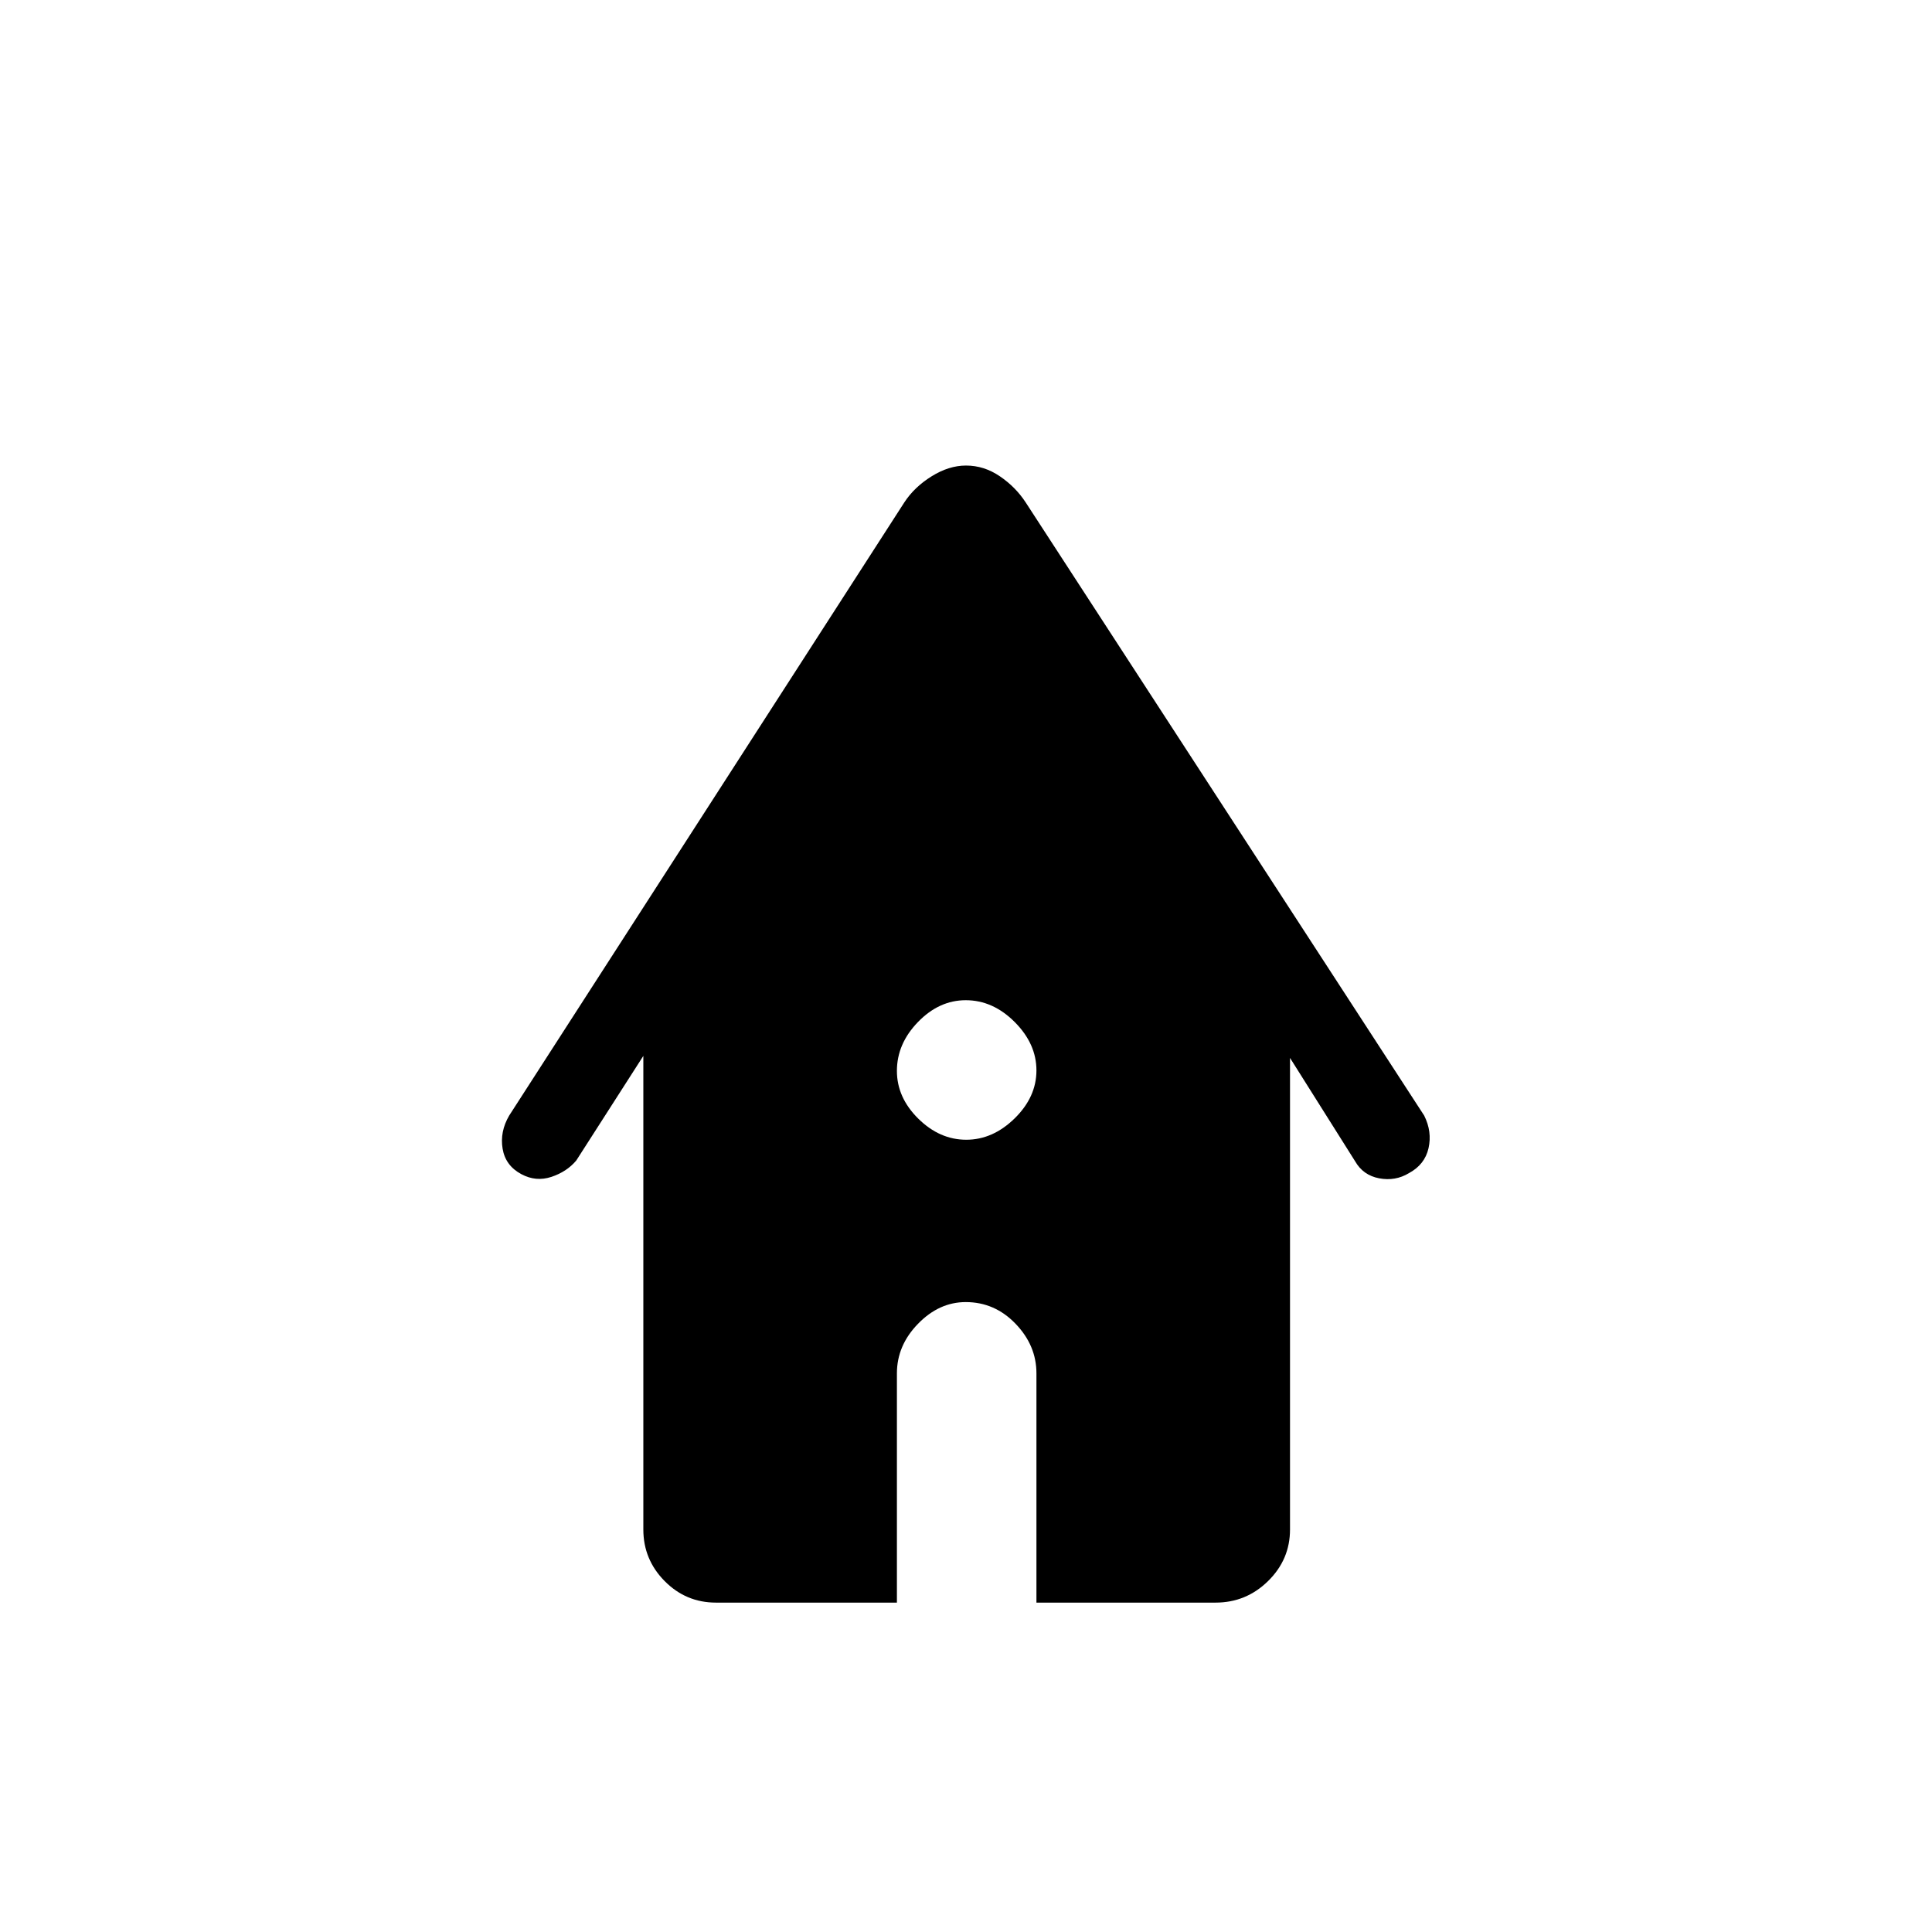 <svg xmlns="http://www.w3.org/2000/svg" height="40" viewBox="0 -960 960 960" width="40"><path d="M355.78-163.67q-14.95 0-25.53-10.71-10.58-10.7-10.58-25.62v-235.33l-33.34 52q-4.67 5.55-12.33 8.11-7.67 2.55-14.93-1.34-7.92-4.23-9.33-12.67-1.41-8.44 3.26-16.44l196.33-304.66q5-7.67 13.59-13 8.58-5.34 17.08-5.34 9 0 16.83 5.34 7.84 5.33 12.84 13l198 304.66q4 8 2.16 16.18-1.84 8.17-9.77 12.43-6.73 4.06-14.73 2.56-8-1.5-12-8.5L641-434.33V-200q0 14.92-10.9 25.62-10.9 10.71-26.1 10.71h-89v-113.9q0-13.88-10.36-24.65Q494.28-313 479.87-313q-13.22 0-23.71 10.78-10.49 10.77-10.49 24.65v113.9h-89.89Zm124.34-230q13.21 0 24.05-10.61Q515-414.9 515-428.12q0-13.21-10.81-24.05Q493.38-463 479.87-463q-13.22 0-23.71 10.81t-10.49 24.32q0 13.22 10.61 23.71 10.62 10.49 23.84 10.49Z"/></svg>